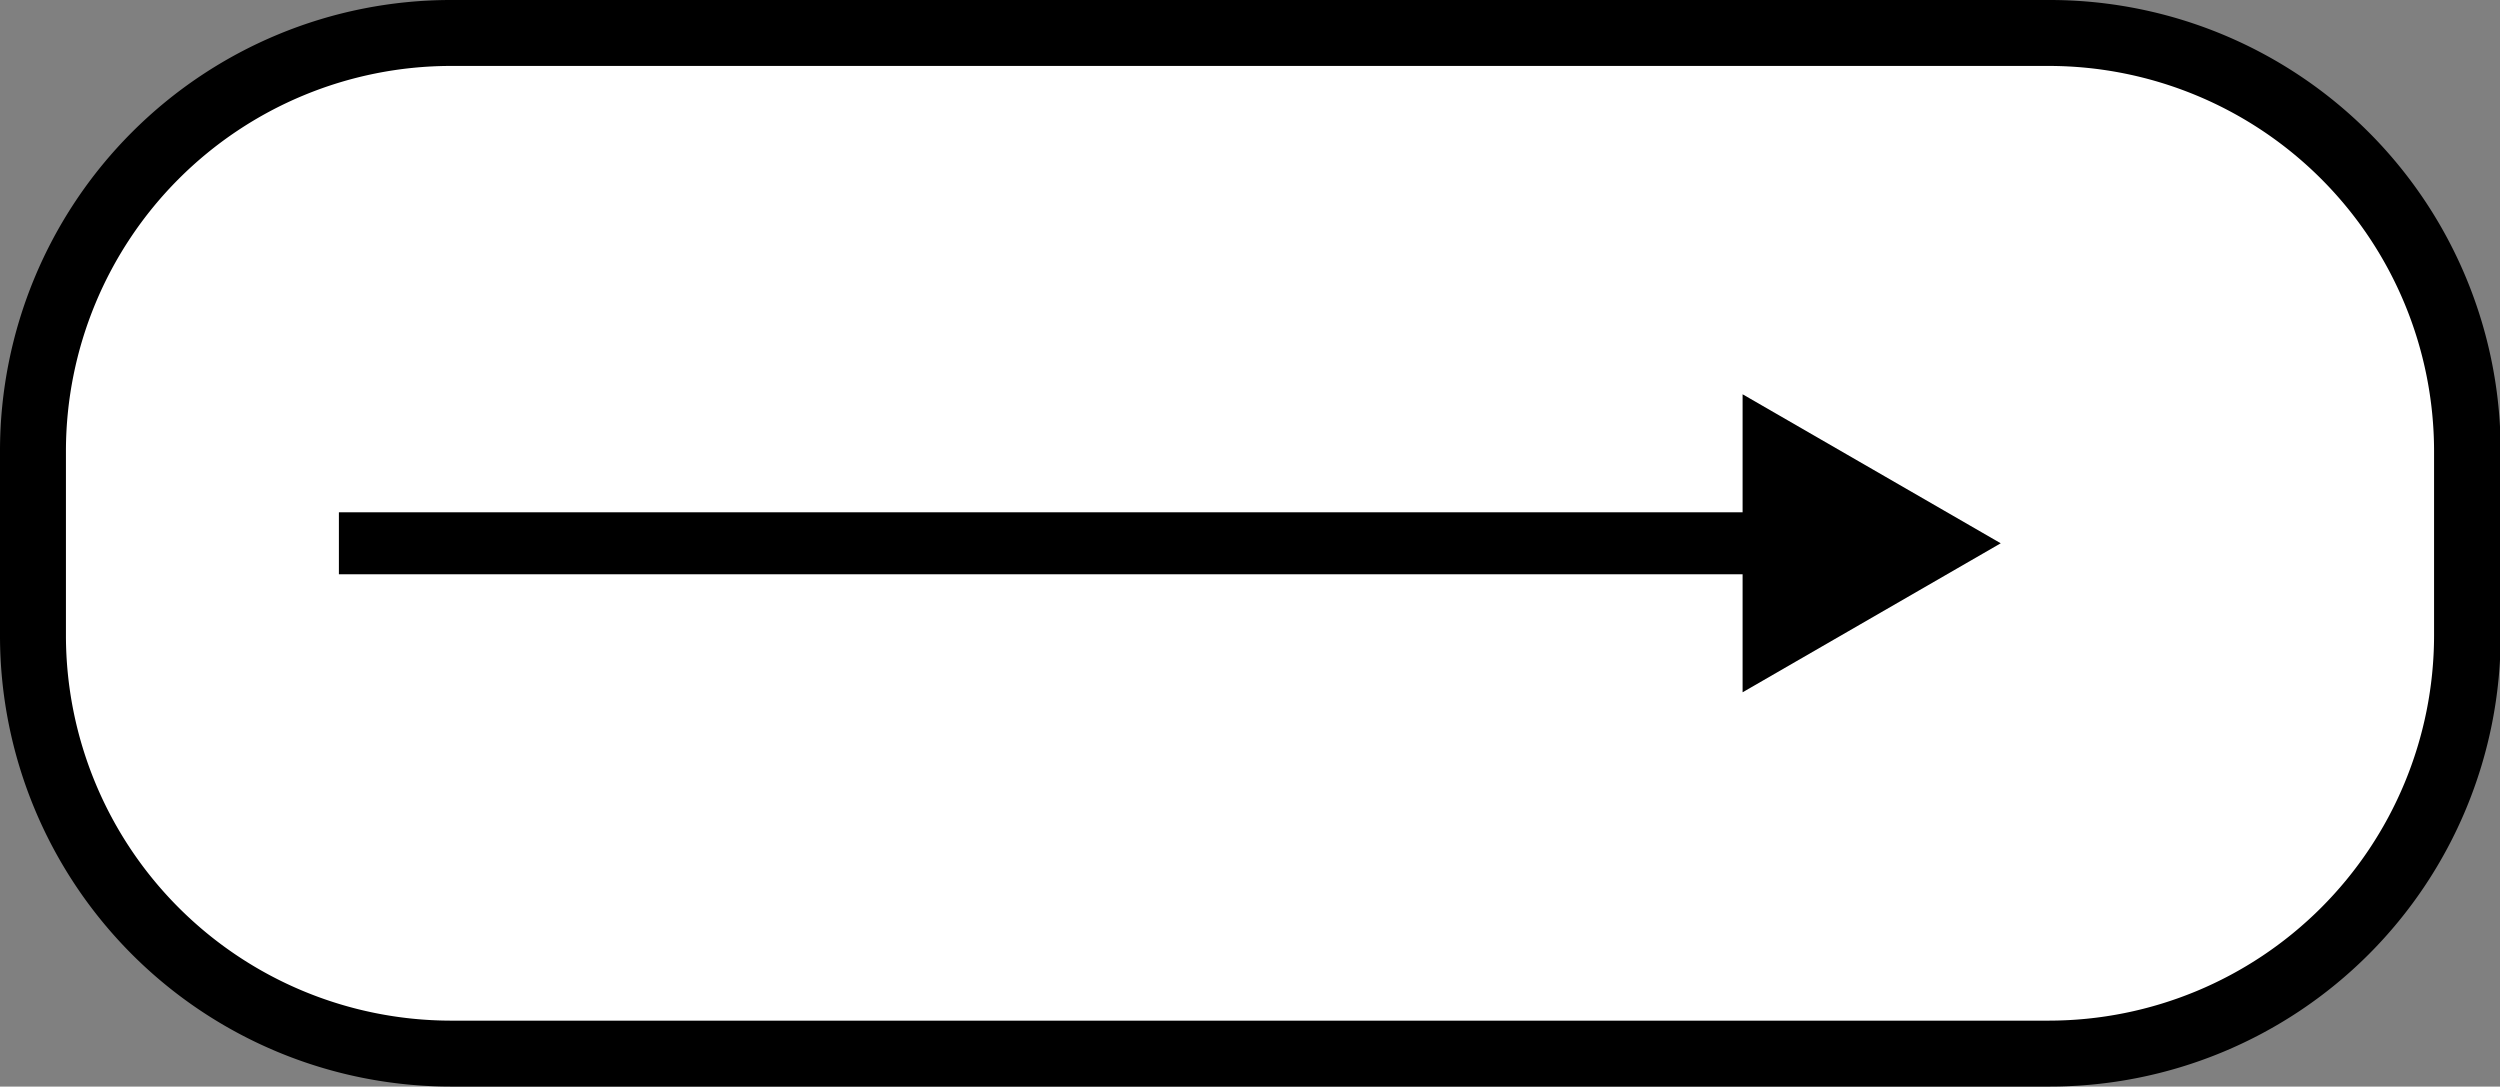 <svg xmlns="http://www.w3.org/2000/svg" viewBox="0 0 151.67 65.92"><rect x="0" y="0" width="151.67" height="65.92" fill="#808080" stroke="none"/><defs><style>.cls-1{fill:#fff;}</style></defs><g id="Layer_2" data-name="Layer 2"><g id="on_click" data-name="on click"><rect class="cls-1" x="2" y="2" width="147.67" height="61.92" rx="25.35"/><path d="M124.31,4a23.39,23.39,0,0,1,23.36,23.35V38.57a23.39,23.39,0,0,1-23.36,23.35h-97A23.38,23.38,0,0,1,4,38.57V27.35A23.38,23.38,0,0,1,27.35,4h97m0-4h-97A27.36,27.36,0,0,0,0,27.35V38.57A27.36,27.36,0,0,0,27.35,65.92h97a27.36,27.36,0,0,0,27.36-27.35V27.35A27.36,27.36,0,0,0,124.31,0Z"/><rect x="20.56" y="31.08" width="89.59" height="3.76" transform="translate(130.71 65.92) rotate(180)"/><polygon points="121.38 32.96 105.72 23.92 105.72 42 121.38 32.96"/></g></g></svg>